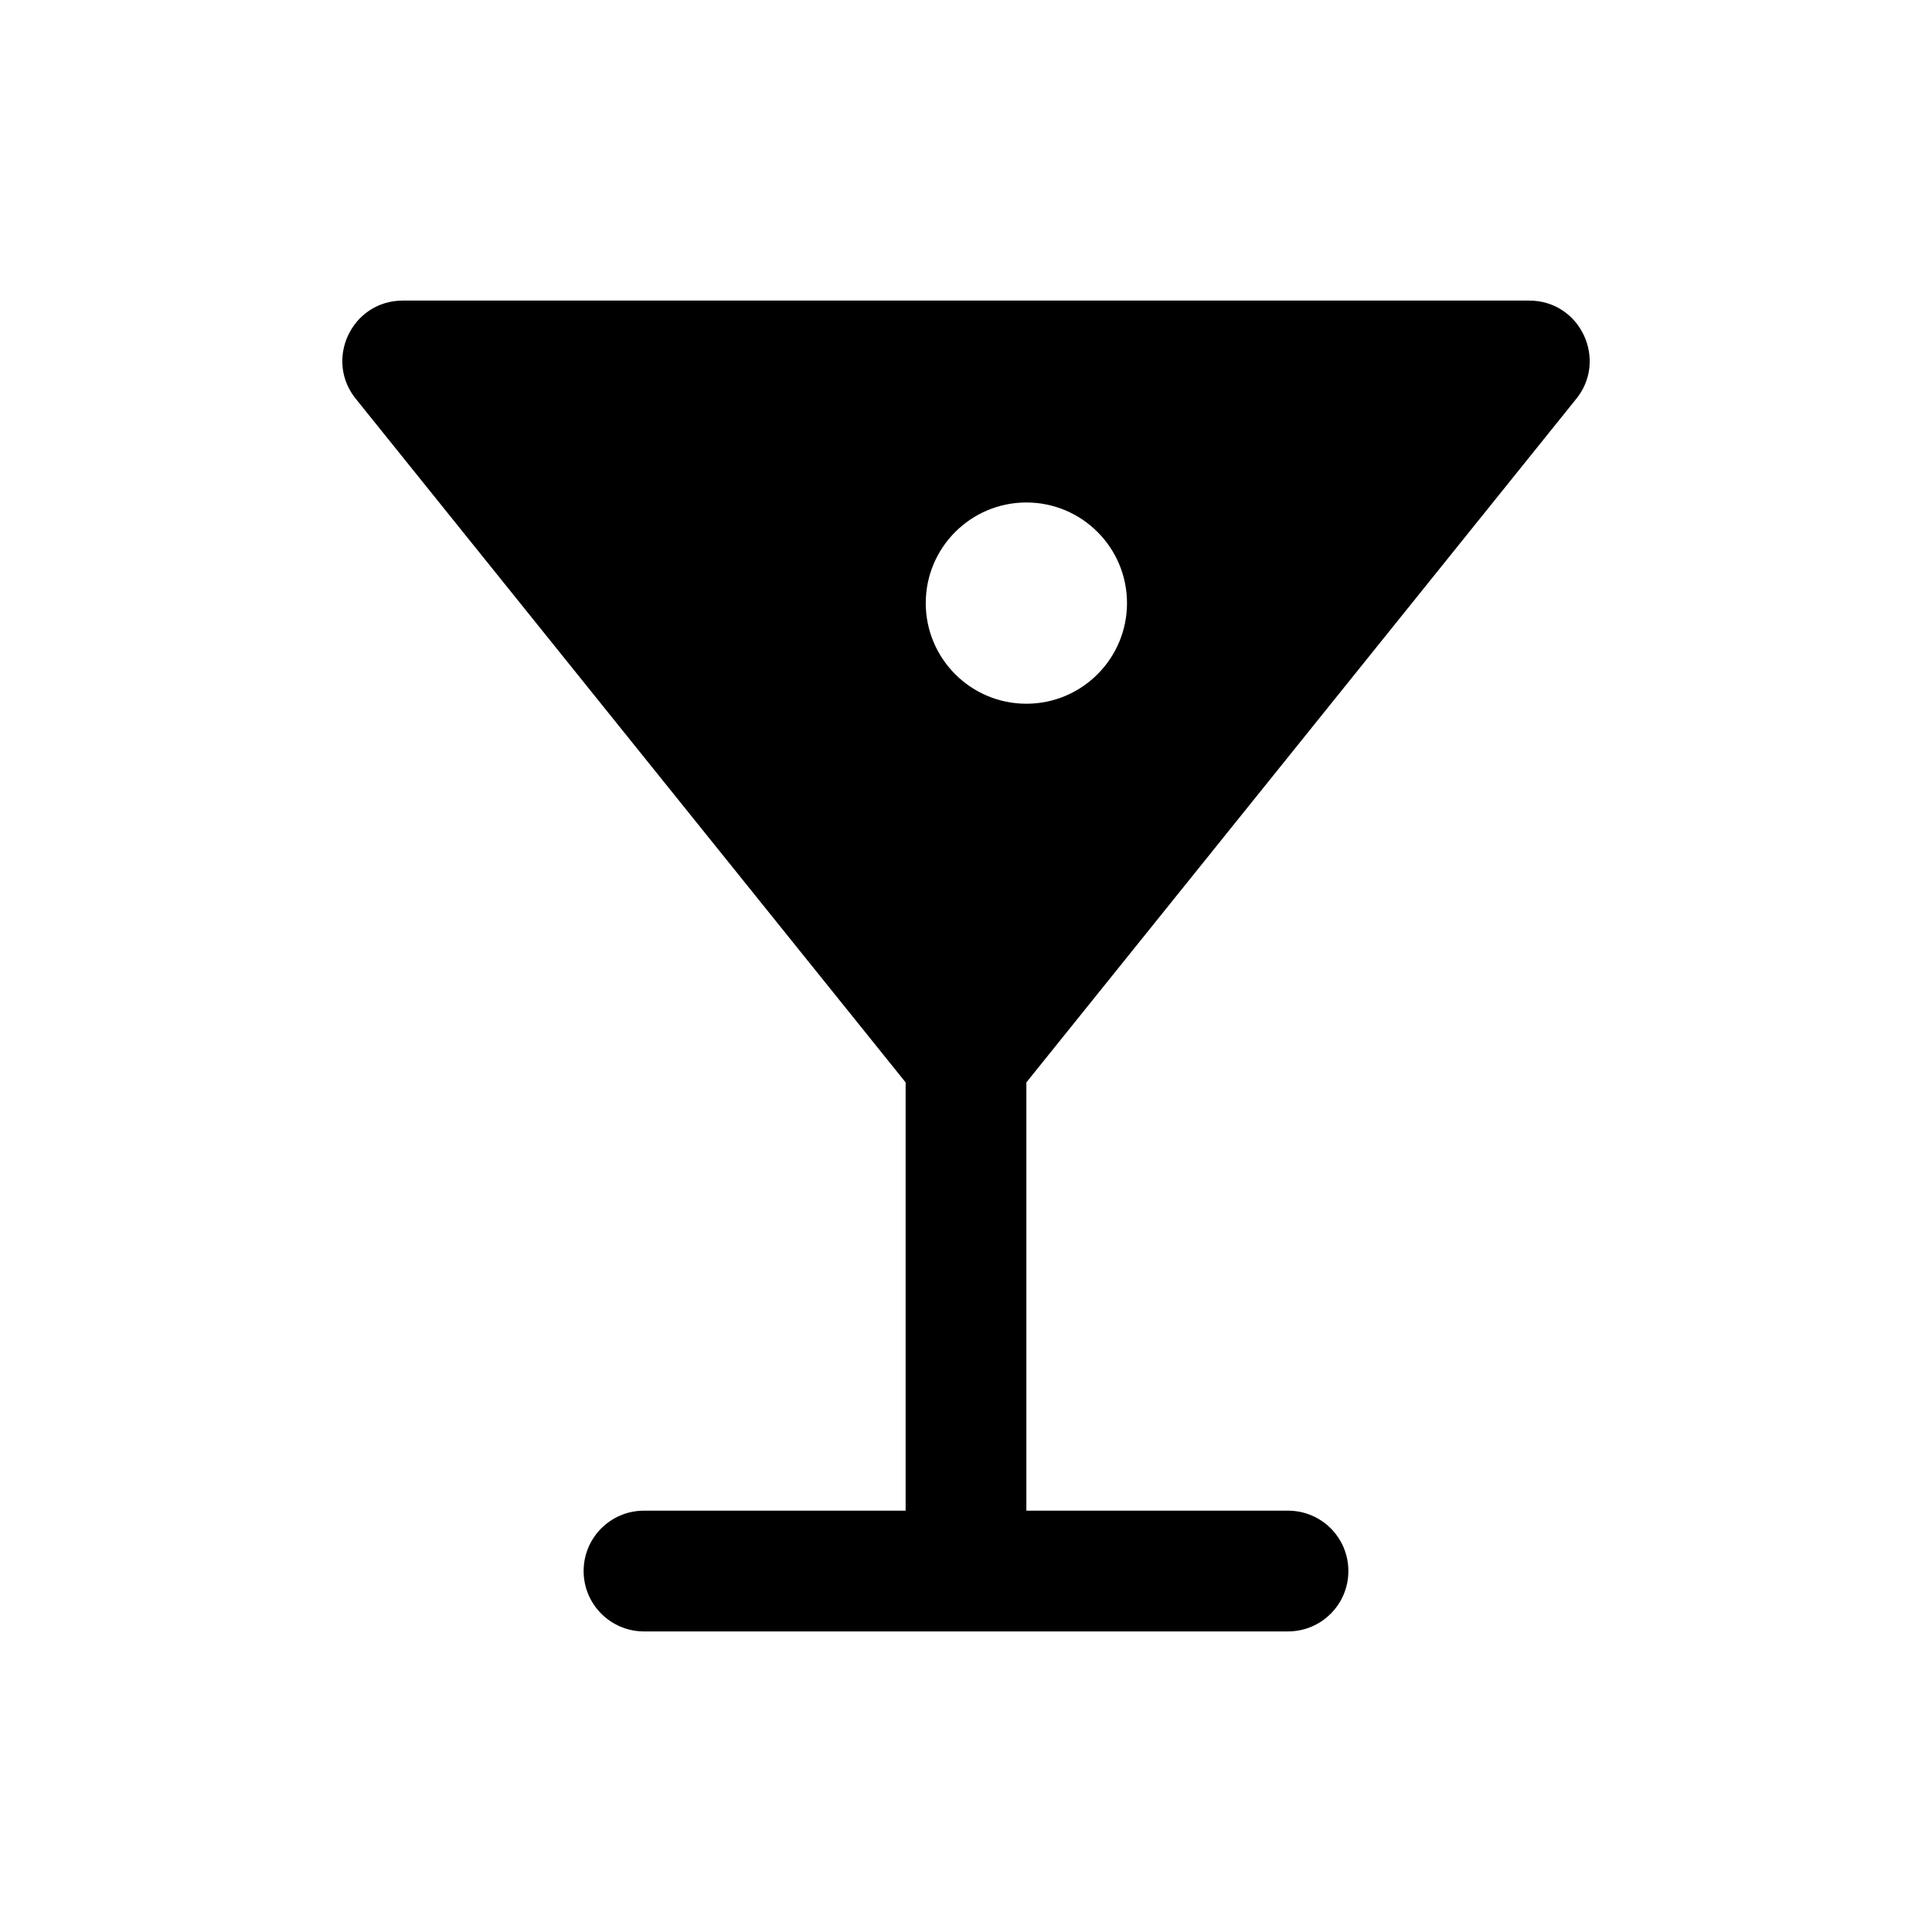 <svg width="24" height="24" viewBox="0 0 24 24" fill="none" xmlns="http://www.w3.org/2000/svg">
<path fill-rule="evenodd" clip-rule="evenodd" d="M12.75 8.742C12.06 8.742 11.5 8.182 11.5 7.492C11.5 6.802 12.06 6.242 12.75 6.242C13.44 6.242 14 6.802 14 7.492C14 8.182 13.44 8.742 12.75 8.742ZM18.997 3.734H5.004C4.365 3.734 4.019 4.48 4.431 4.968L11.25 13.446V18.766H8C7.586 18.766 7.25 19.101 7.25 19.516C7.25 19.93 7.586 20.266 8 20.266H12H16C16.415 20.266 16.75 19.93 16.75 19.516C16.75 19.101 16.415 18.766 16 18.766H12.75V13.446L19.57 4.968C19.981 4.48 19.635 3.734 18.997 3.734Z" fill="black"/>
</svg>
